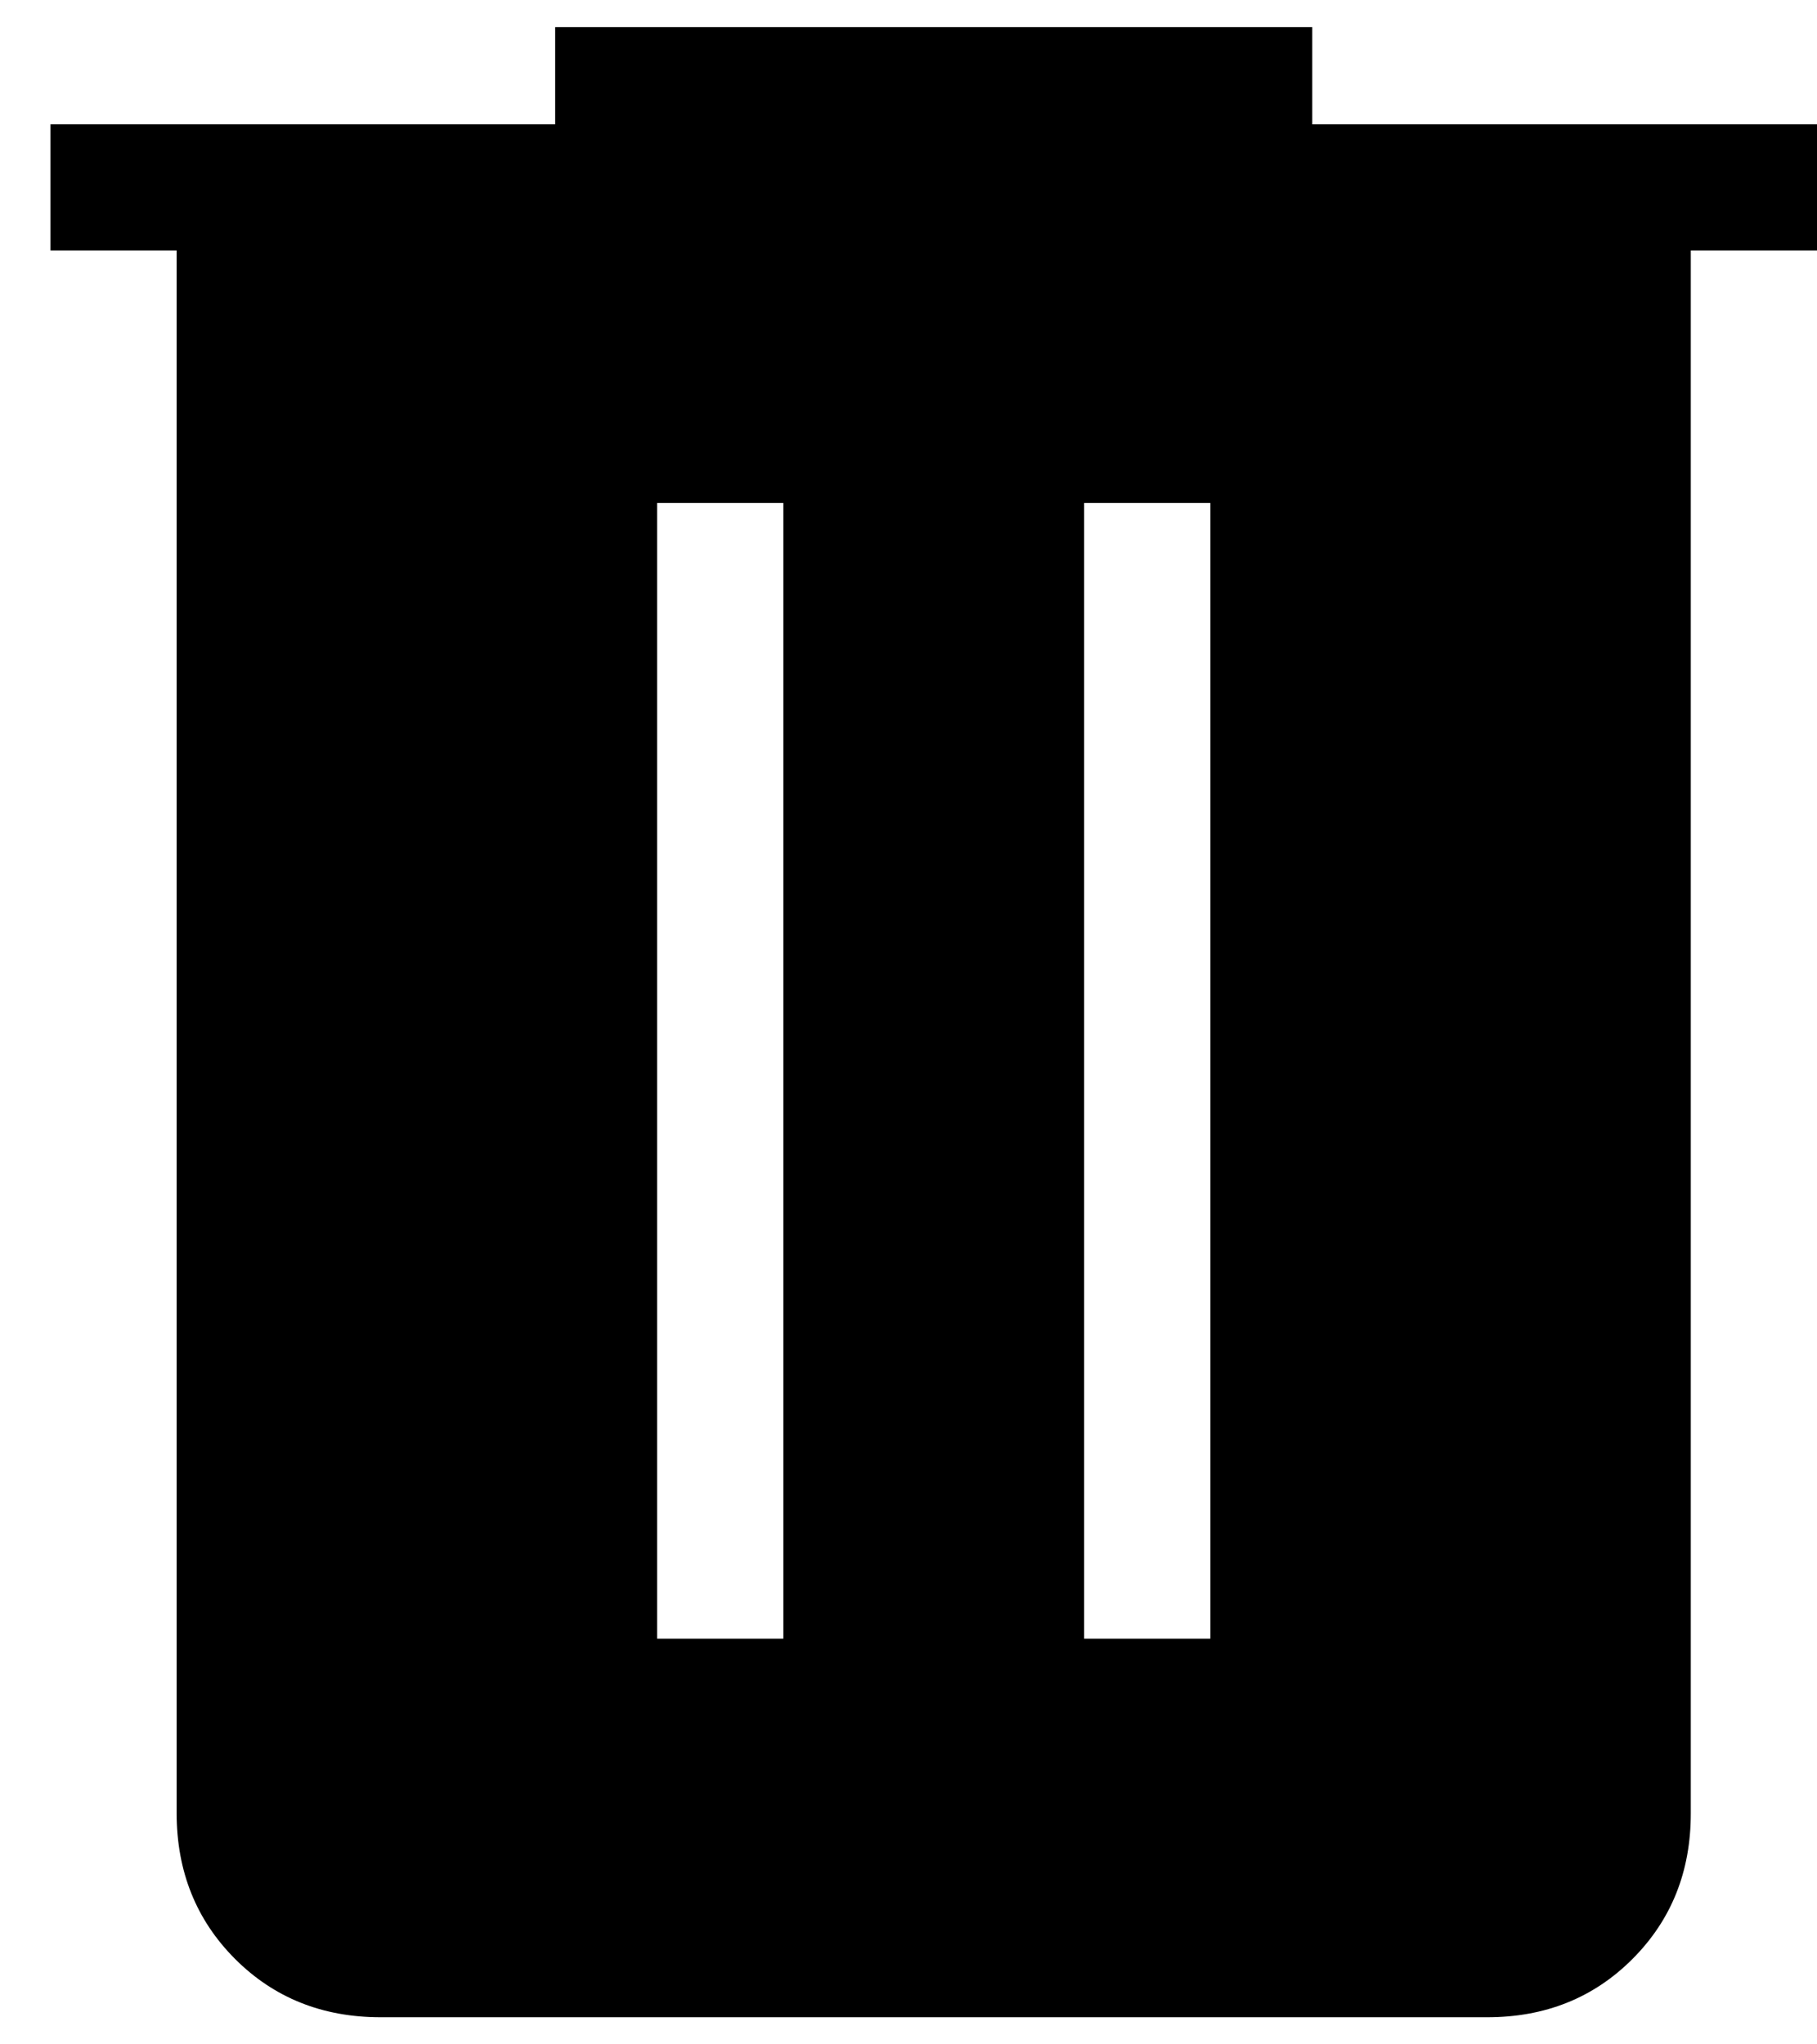 <svg width="24" height="27" viewBox="0 0 24 27" fill="none" xmlns="http://www.w3.org/2000/svg">
<g clip-path="url(#clip0_5_3346)">
<path d="M5.027 26.642C4.259 26.642 3.618 26.385 3.105 25.872C2.592 25.358 2.334 24.717 2.333 23.948V3.308H0.667V1.642H7.333V0.358H17.333V1.642H24V3.308H22.333V23.95C22.333 24.717 22.077 25.357 21.563 25.872C21.05 26.386 20.409 26.643 19.64 26.642H5.027ZM8.68 21.642H10.347V6.642H8.68V21.642ZM14.32 21.642H15.987V6.642H14.32V21.642Z" fill="currentColor"/>
</g>
<defs>
<clipPath id="clip0_5_3346">
<rect width="23.333" height="26.283" fill="currentColor" transform="translate(0.667 0.358)"/>
</clipPath>
</defs>
</svg>
